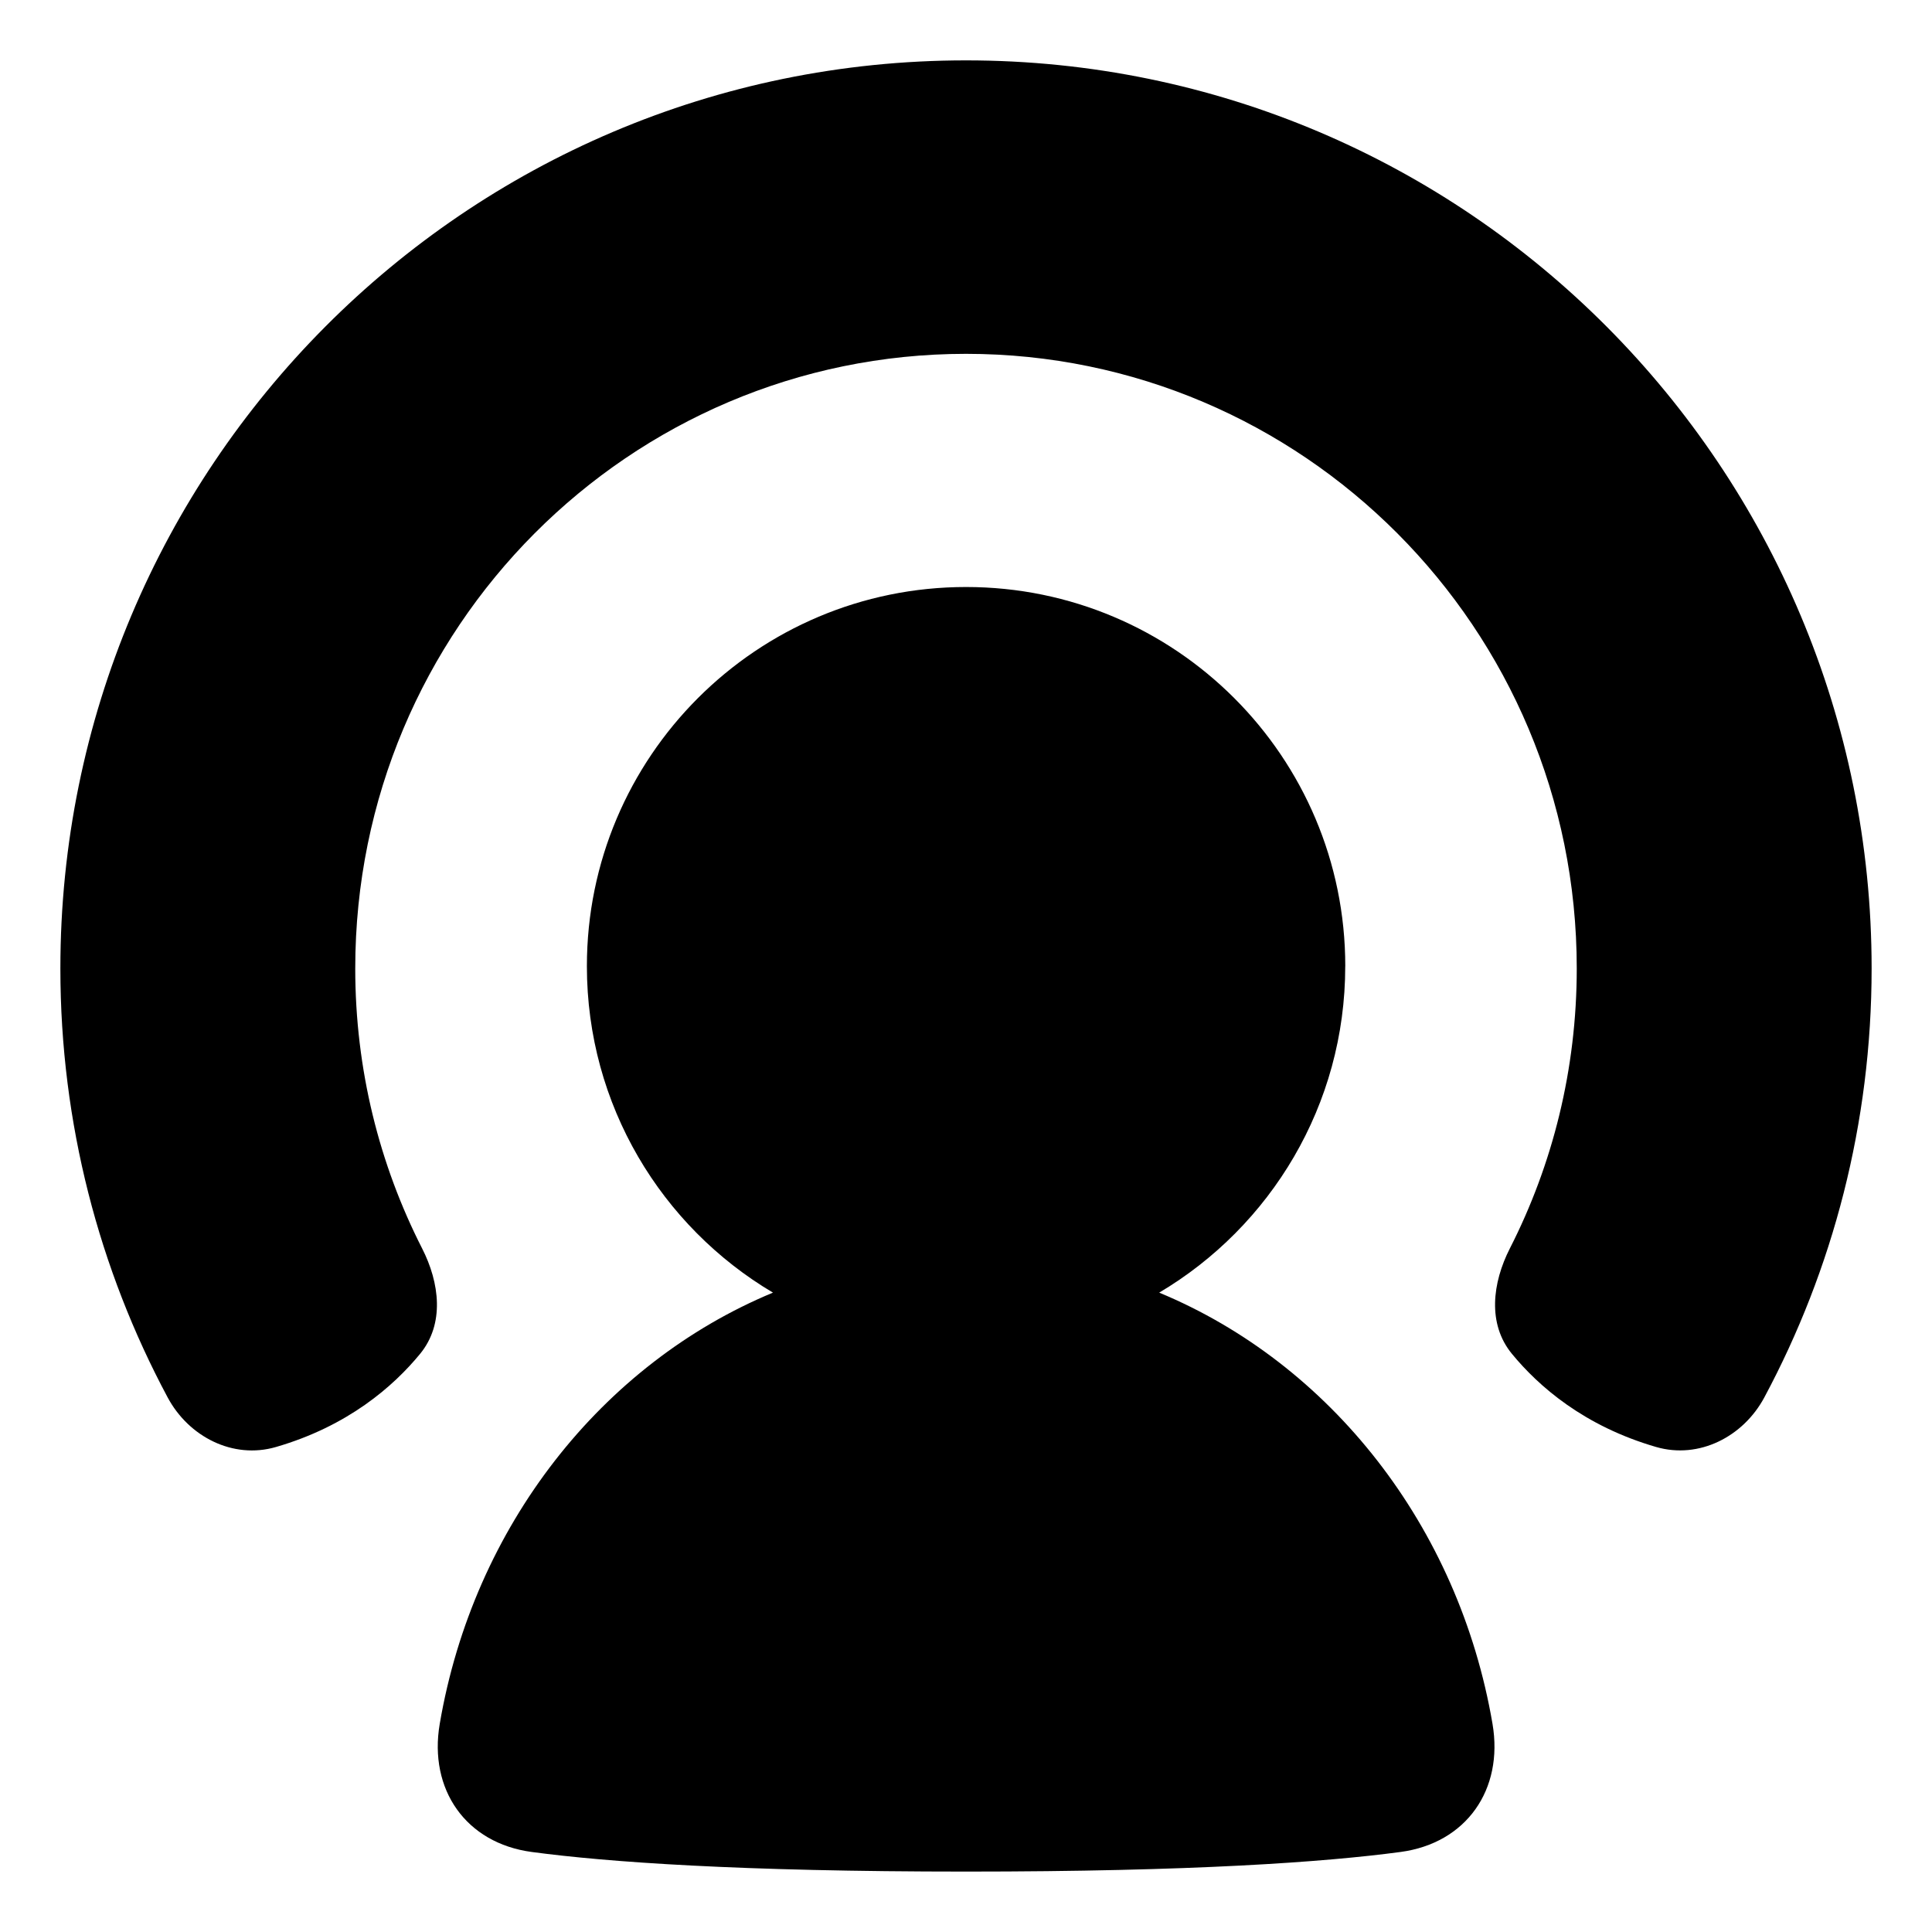 <svg xmlns="http://www.w3.org/2000/svg" fill="none" viewBox="0 0 48 48" id="User-Podcast--Streamline-Plump">
  <desc>
    User Podcast Streamline Icon: https://streamlinehq.com
  </desc>
  <g id="user-podcast--human-person-share-signal-transmit-user">
    <path id="Union" fill="#000000" fill-rule="evenodd" d="M8.826 24.06c0 -8.464 6.824 -15.269 15.174 -15.269 8.35 0 15.174 6.806 15.174 15.269 0 2.511 -0.6 4.873 -1.661 6.955 -0.437 0.857 -0.561 1.876 0.049 2.619 0.665 0.81 1.794 1.797 3.584 2.316 1.066 0.309 2.165 -0.254 2.689 -1.233 1.701 -3.177 2.665 -6.809 2.665 -10.658C46.5 11.631 36.457 1.5 24 1.5S1.5 11.631 1.5 24.06c0 3.848 0.964 7.48 2.665 10.658 0.524 0.979 1.623 1.542 2.689 1.233 1.79 -0.519 2.919 -1.506 3.584 -2.316 0.61 -0.744 0.486 -1.762 0.049 -2.619 -1.061 -2.083 -1.661 -4.444 -1.661 -6.955Zm24.596 -0.054c0 3.451 -1.855 6.468 -4.622 8.109 4.249 1.763 7.442 5.798 8.281 10.714 0.278 1.63 -0.647 2.964 -2.287 3.183 -1.884 0.252 -5.153 0.487 -10.791 0.487s-8.907 -0.235 -10.791 -0.487c-1.639 -0.219 -2.565 -1.553 -2.287 -3.183 0.839 -4.916 4.031 -8.951 8.279 -10.714 -2.768 -1.641 -4.623 -4.659 -4.623 -8.11 0 -5.203 4.218 -9.421 9.421 -9.421 5.203 0 9.421 4.218 9.421 9.421Z" clip-rule="evenodd" stroke-width="1"></path>
  </g>
</svg>
